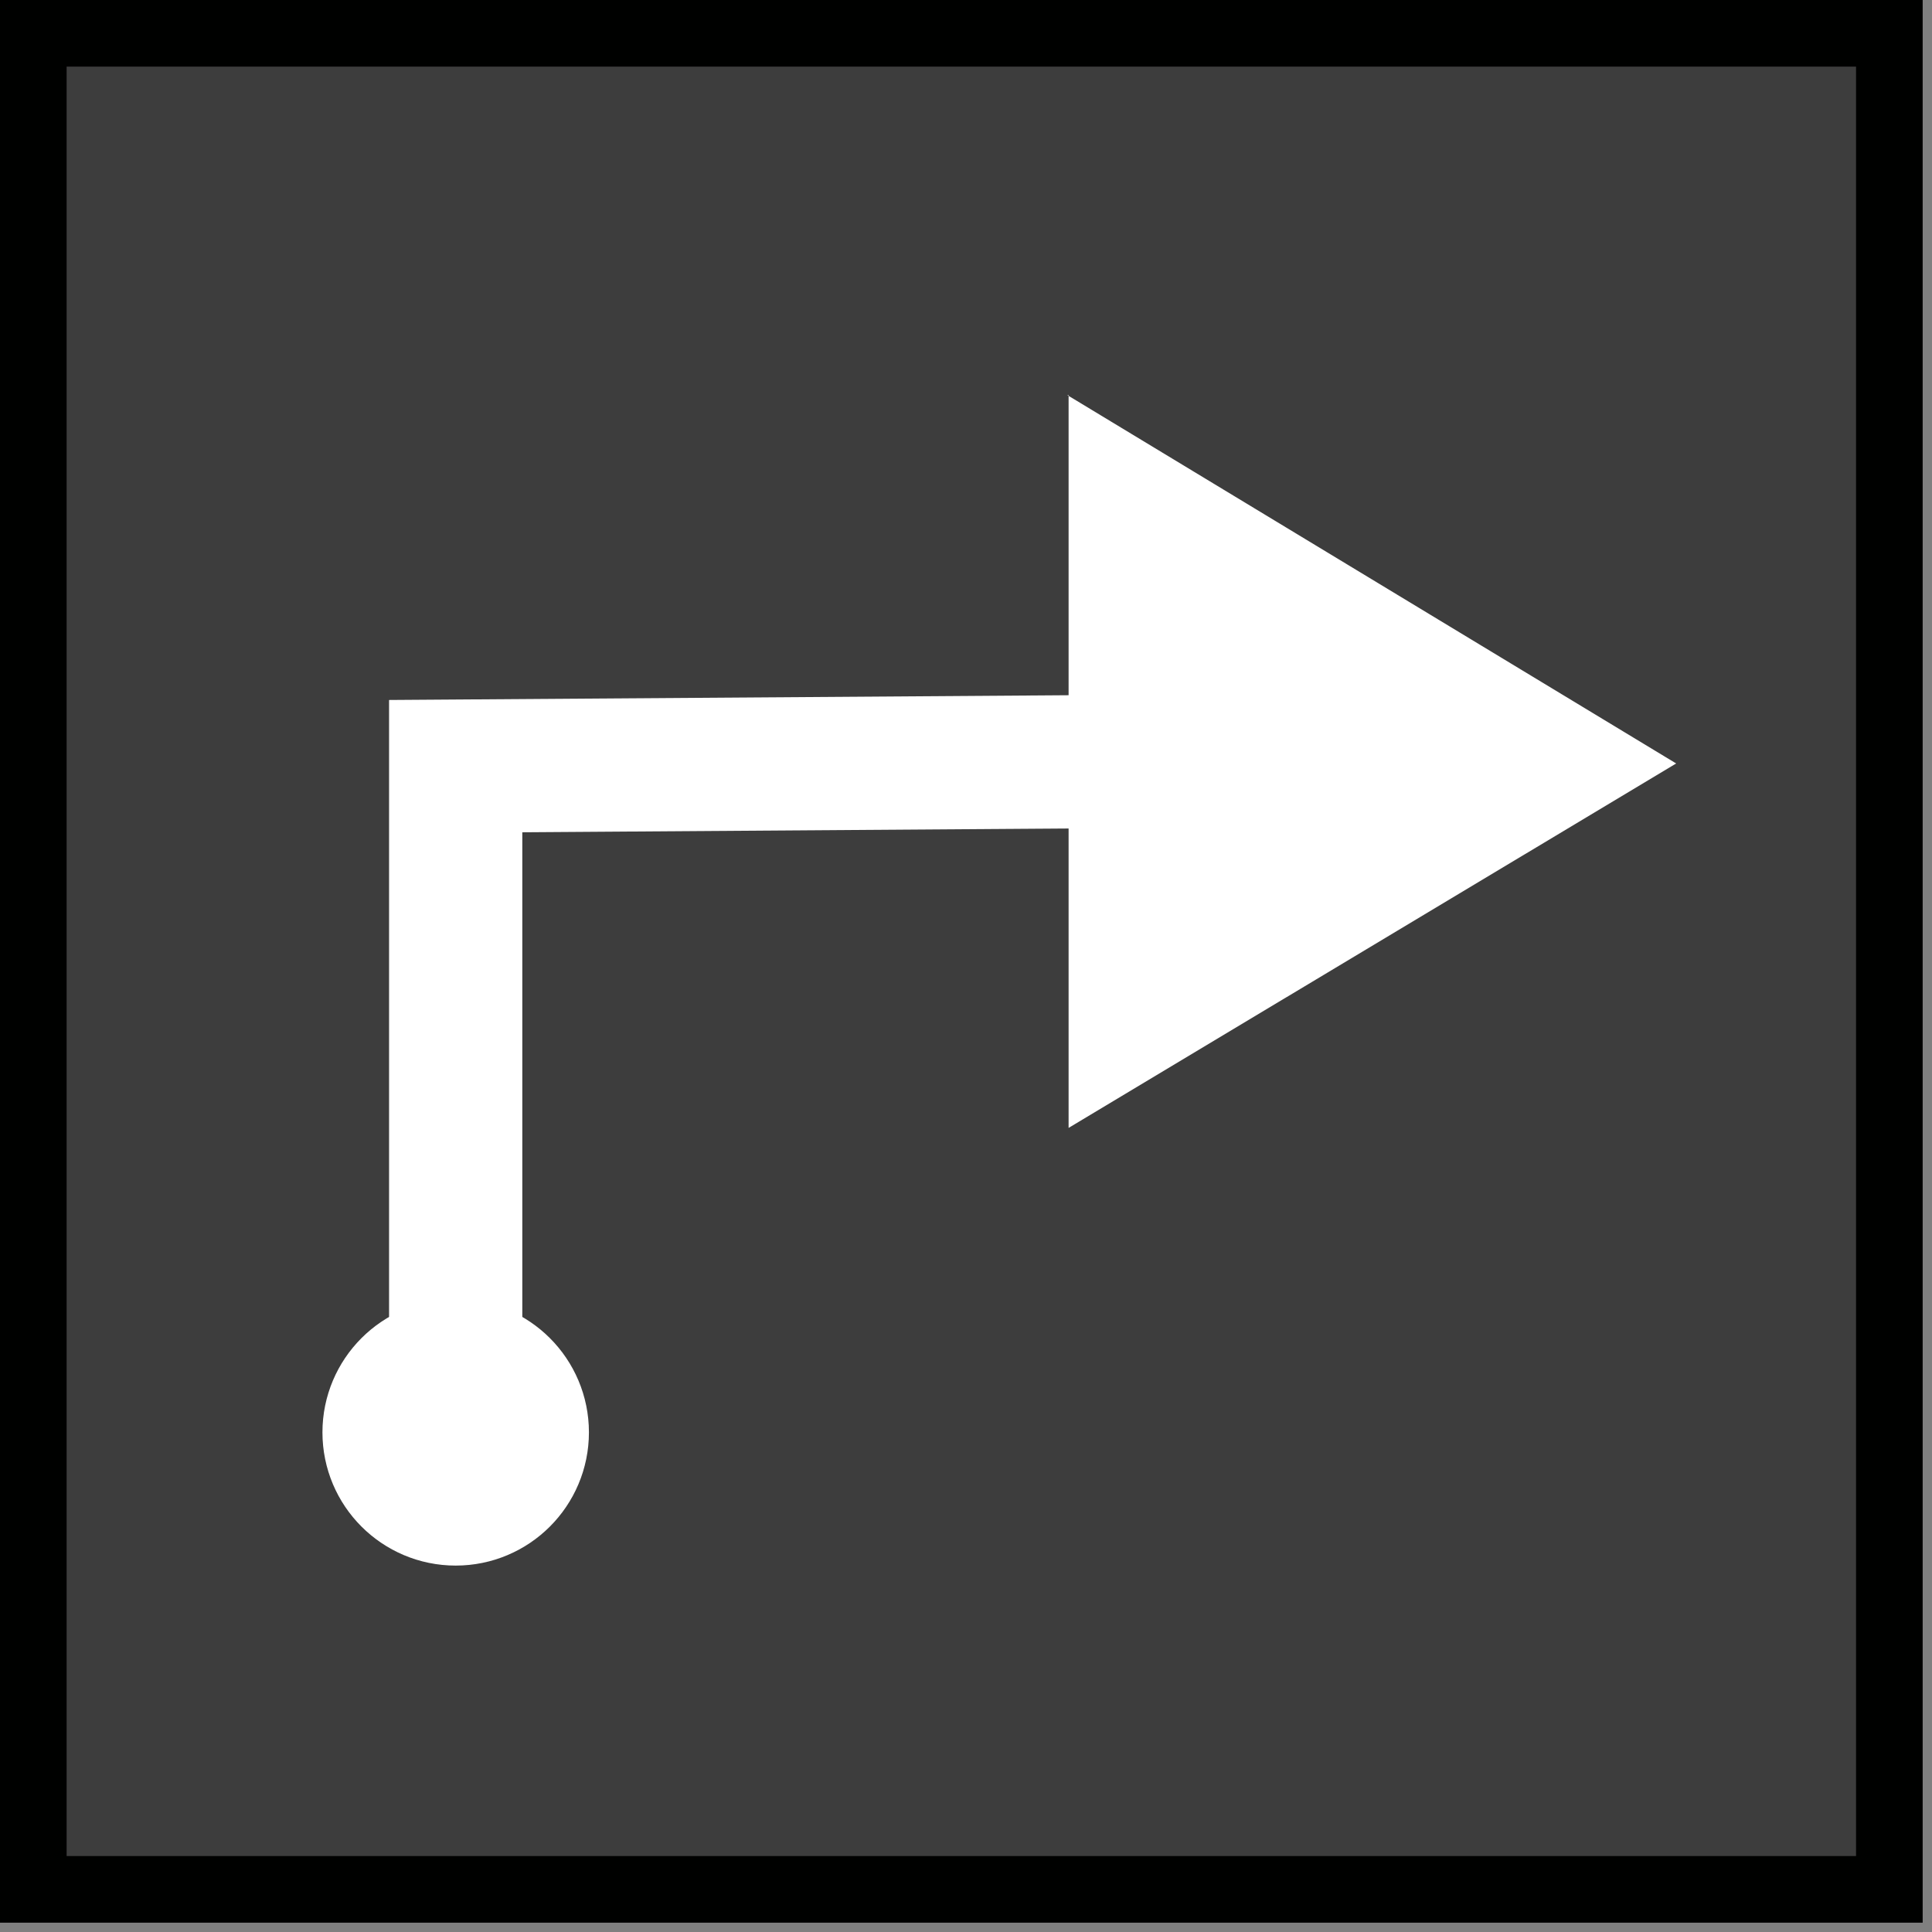 <?xml version="1.0" encoding="UTF-8" standalone="no"?>
<!DOCTYPE svg PUBLIC "-//W3C//DTD SVG 1.1//EN" "http://www.w3.org/Graphics/SVG/1.1/DTD/svg11.dtd">
<svg width="100%" height="100%" viewBox="0 0 29 29" version="1.1" xmlns="http://www.w3.org/2000/svg" xmlns:xlink="http://www.w3.org/1999/xlink" xml:space="preserve" xmlns:serif="http://www.serif.com/" style="fill-rule:evenodd;clip-rule:evenodd;stroke-linecap:square;stroke-miterlimit:1.5;">
    <rect x="0" y="0" width="29" height="29" fill="#808080" stroke="none"/>
    <rect x="0.5" y="0.5" width="27.86" height="27.86" style="fill:rgb(61,61,61);"/>
    <path d="M28.86,28.86L0,28.86L0,0L28.86,0L28.86,28.86ZM1,27.86L27.86,27.86L27.86,1L1,1L1,27.86Z" style="fill:rgb(0,1,0);fill-rule:nonzero;"/>
    <g transform="matrix(1,0,0,1,0.5,-0.215)">
        <g transform="matrix(1,0,0,1,4.66,-2.785)">
            <path d="M10.86,8.93L20,14.46L10.88,19.93L10.88,8.93L10.86,8.93Z" style="fill:white;fill-rule:nonzero;"/>
        </g>
        <g transform="matrix(1,0,0,1,-1.66,-2.785)">
            <path d="M18,14.43L8,14.5L8,22.5" style="fill:none;stroke:white;stroke-width:2px;"/>
        </g>
        <g transform="matrix(1,0,0,1,-2.66,4.215)">
            <circle cx="9" cy="17.5" r="1" style="fill:white;stroke:white;stroke-width:2px;"/>
        </g>
    </g>
</svg>
